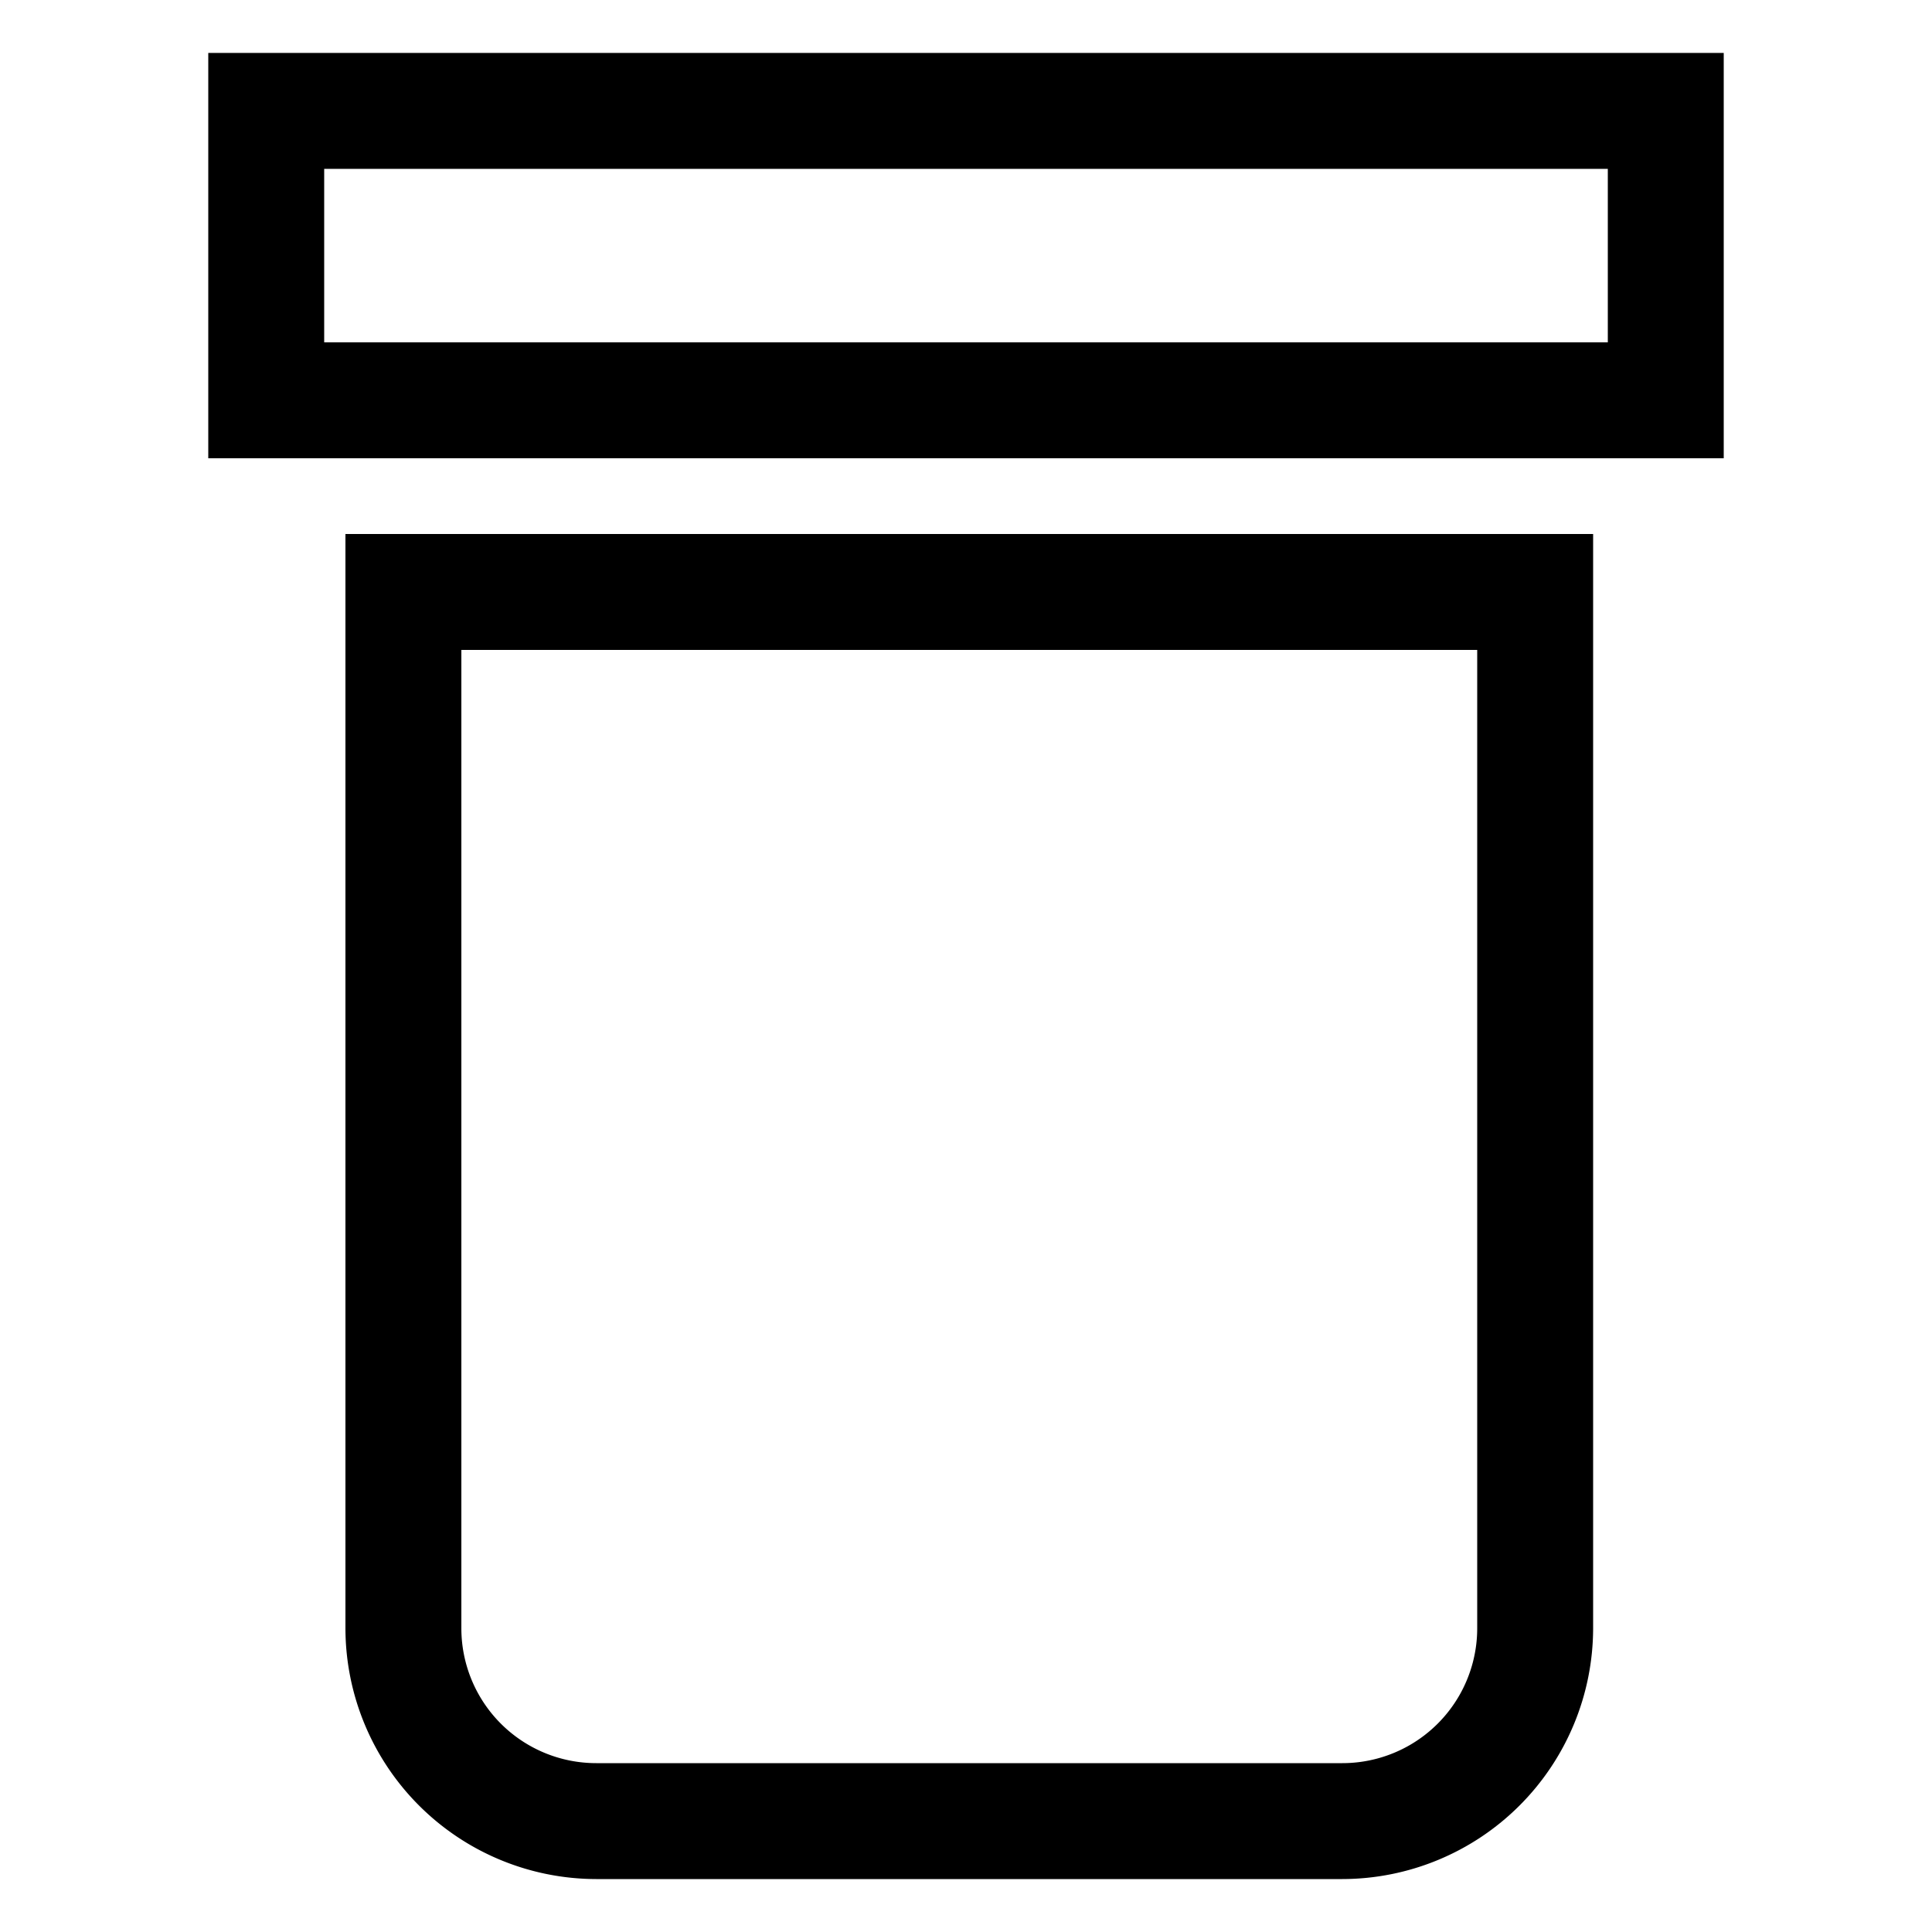 <?xml version="1.0" standalone="no"?>
<svg id="Layer_1" data-name="Layer 1" xmlns="http://www.w3.org/2000/svg" viewBox="0 0 50 50" width="24" height="24" xmlns:xlink="http://www.w3.org/1999/xlink"><path d="M8.94,42.14a6.5,6.5,0,0,0,6.49,6.49H34.74a6.5,6.5,0,0,0,6.49-6.49V13.82H8.94Zm3-25.32H38.23V42.14a3.49,3.49,0,0,1-3.49,3.49H15.43a3.49,3.49,0,0,1-3.49-3.49Z" fill="#000000"></path><path d="M5.39,1.37V11.86H44.61V1.37ZM41.61,8.86H8.39V4.37H41.61Z" fill="#000000"></path></svg>